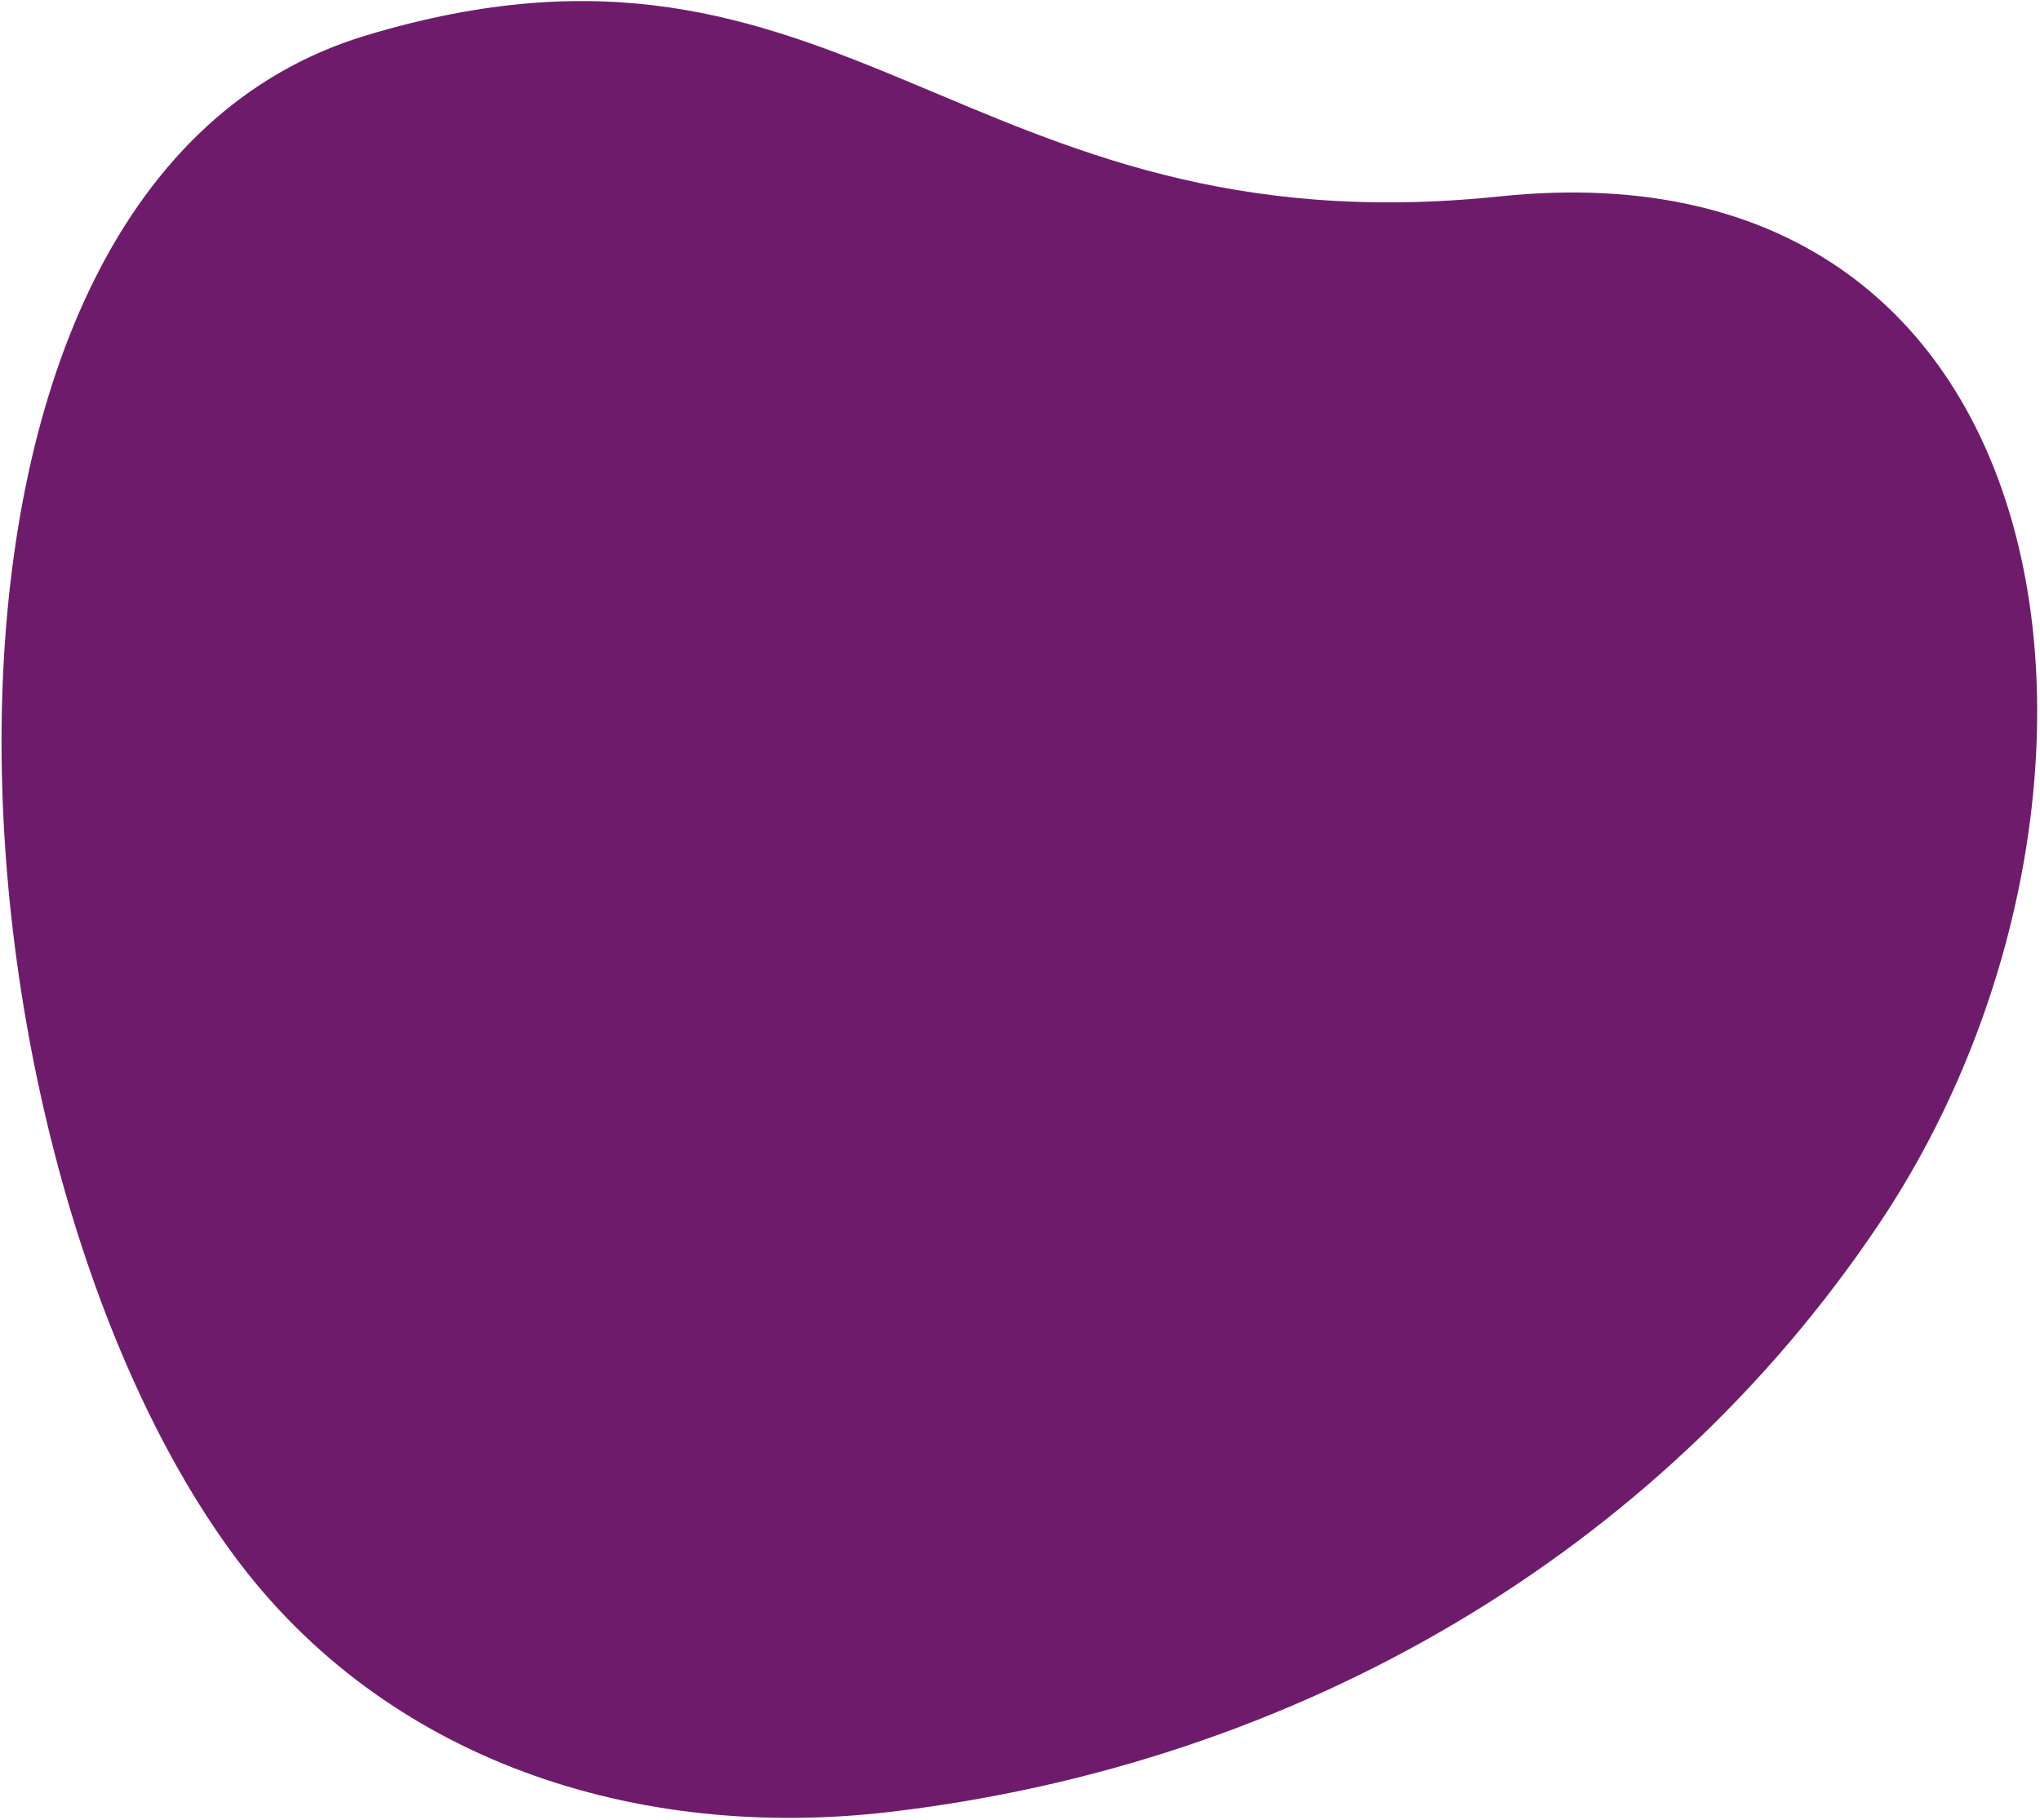 <svg xmlns="http://www.w3.org/2000/svg" xmlns:xlink="http://www.w3.org/1999/xlink" width="659" height="588"><path fill-rule="evenodd" fill="#6F1B6C" d="M118.126 11.49c155.009-46.807 192.486 70.109 366.397 51.968 188.548-19.667 213.611 195.798 122.628 331.795-71.438 106.781-188.064 174.73-319.59 190.218-81.73 9.625-162.972-16.395-212.084-82.994C-21.872 370.468-40.781 59.473 118.126 11.49z"/></svg>